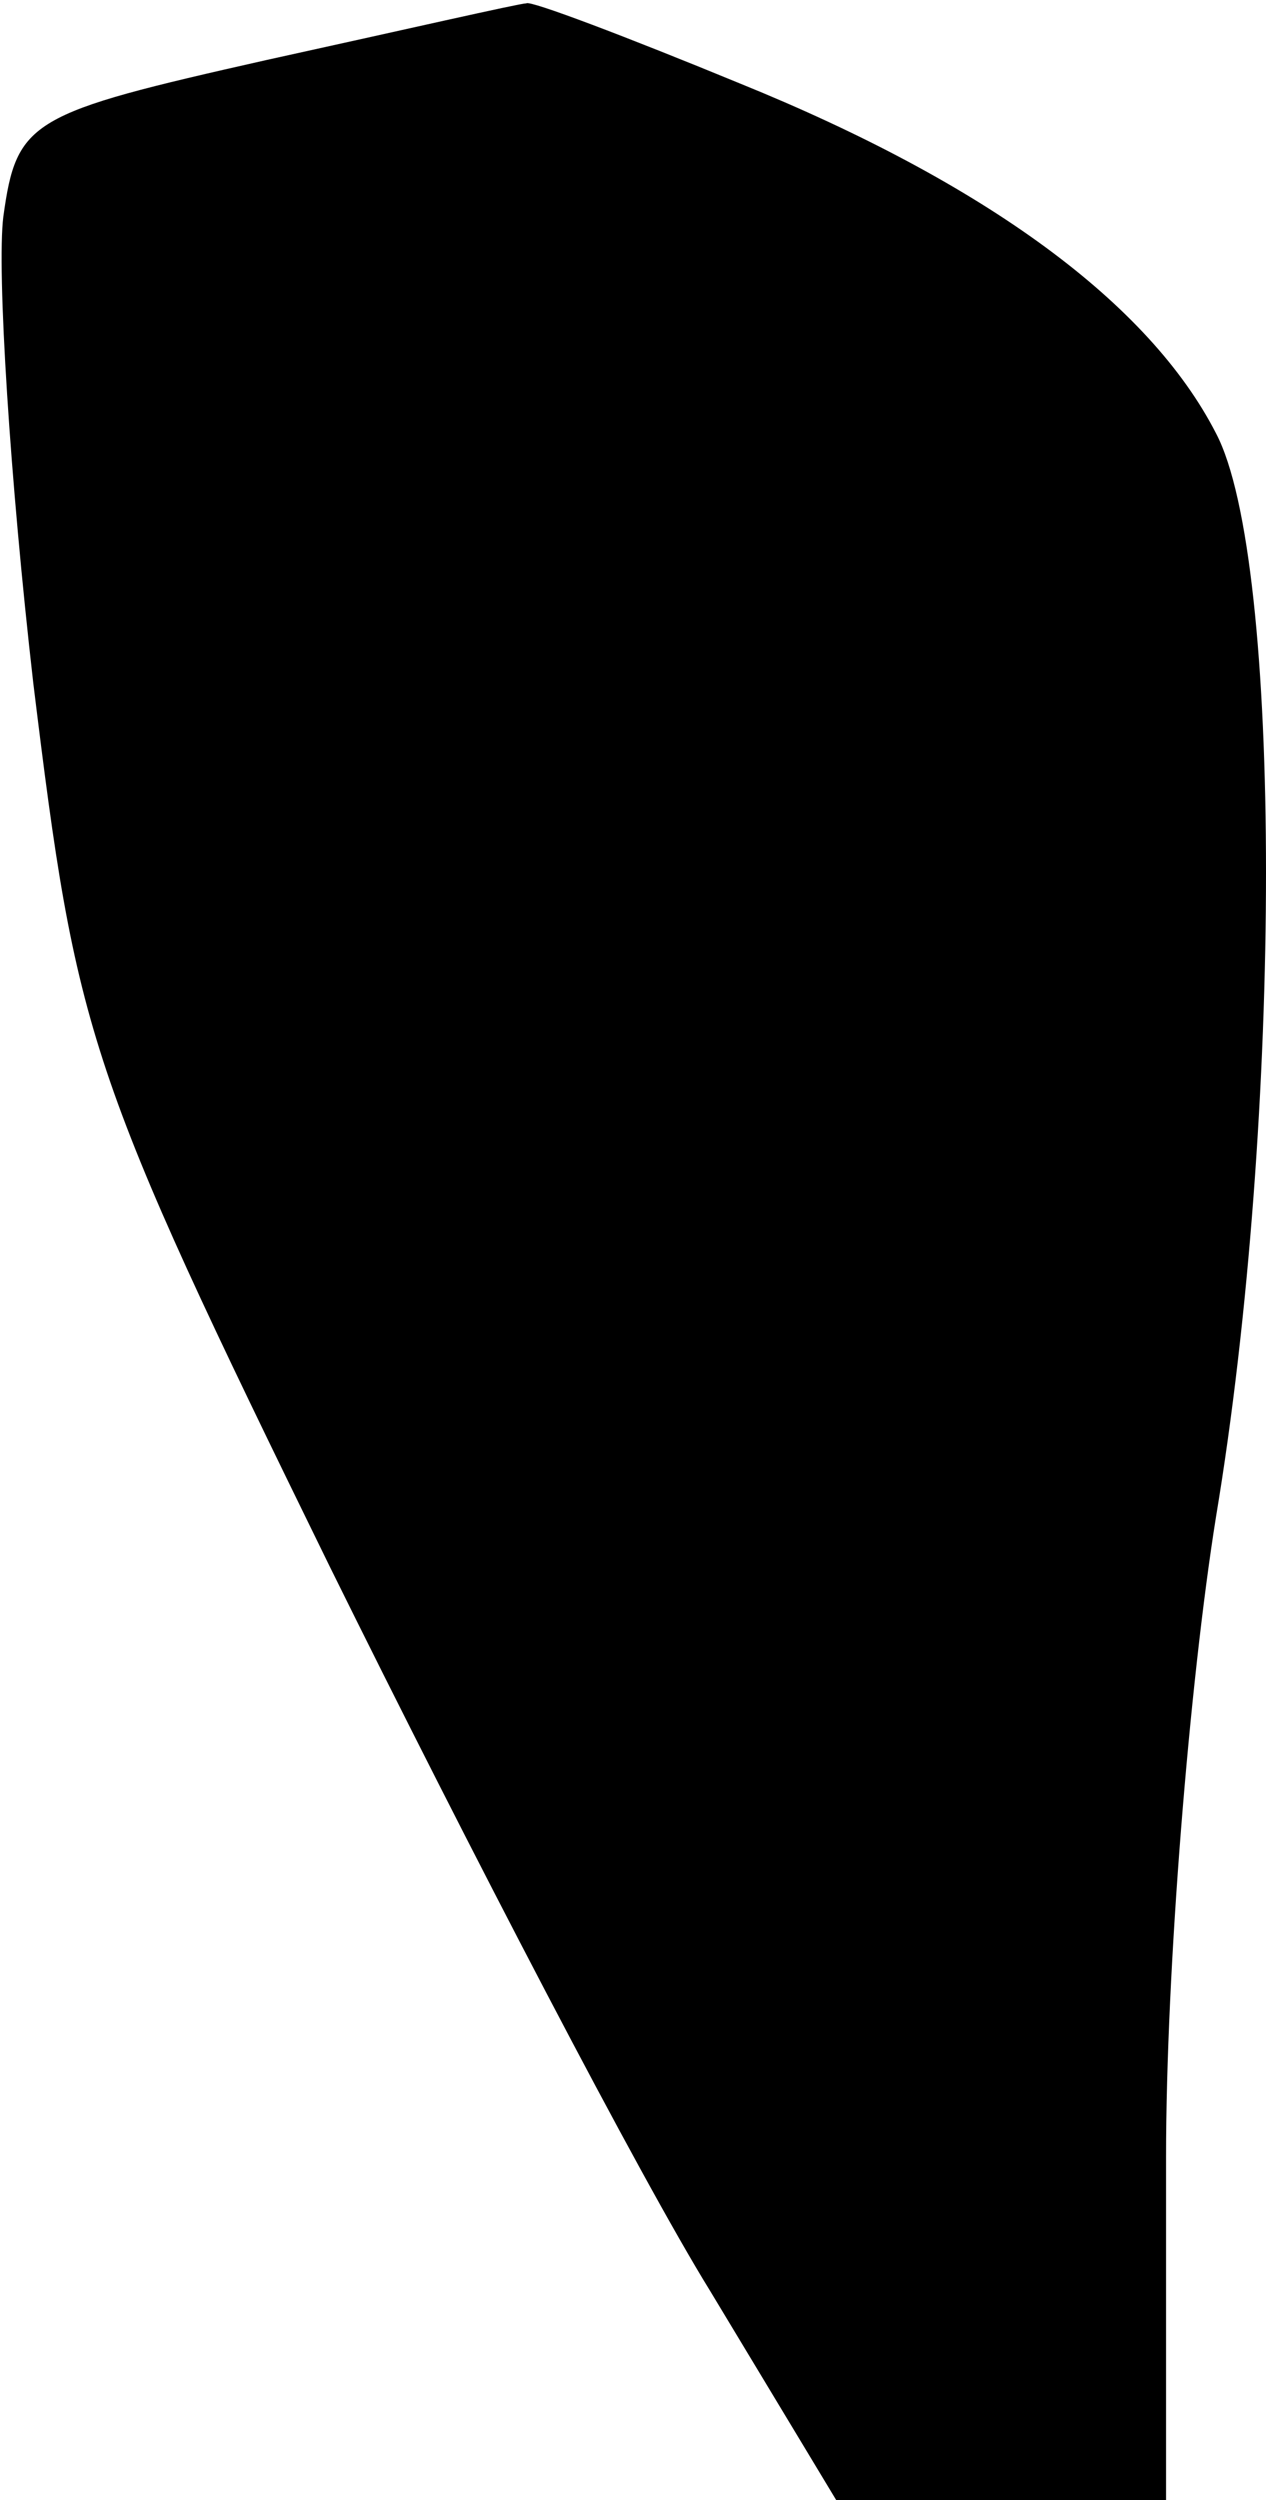 <?xml version="1.0" standalone="no"?>
<!DOCTYPE svg PUBLIC "-//W3C//DTD SVG 20010904//EN"
 "http://www.w3.org/TR/2001/REC-SVG-20010904/DTD/svg10.dtd">
<svg version="1.0" xmlns="http://www.w3.org/2000/svg"
 width="38pt" height="75pt" viewBox="0 0 38 75"
 preserveAspectRatio="xMidYMid meet">
<g transform="translate(0,75) scale(0.1,-0.1)"
fill="#000000" stroke="none">
<path fill="#000000" stroke="none" d="M80 732 c-71 -16 -75 -18 -79 -47 -2
-16 2 -79 9 -140 13 -106 16 -116 89 -265 42 -85 93 -183 114 -217 l38 -63 50
0 49 0 0 103 c0 56 7 142 15 192 20 120 20 287 0 325 -20 39 -69 75 -143 105
-34 14 -63 25 -64 24 -2 0 -37 -8 -78 -17z"/>
</g>
</svg>
